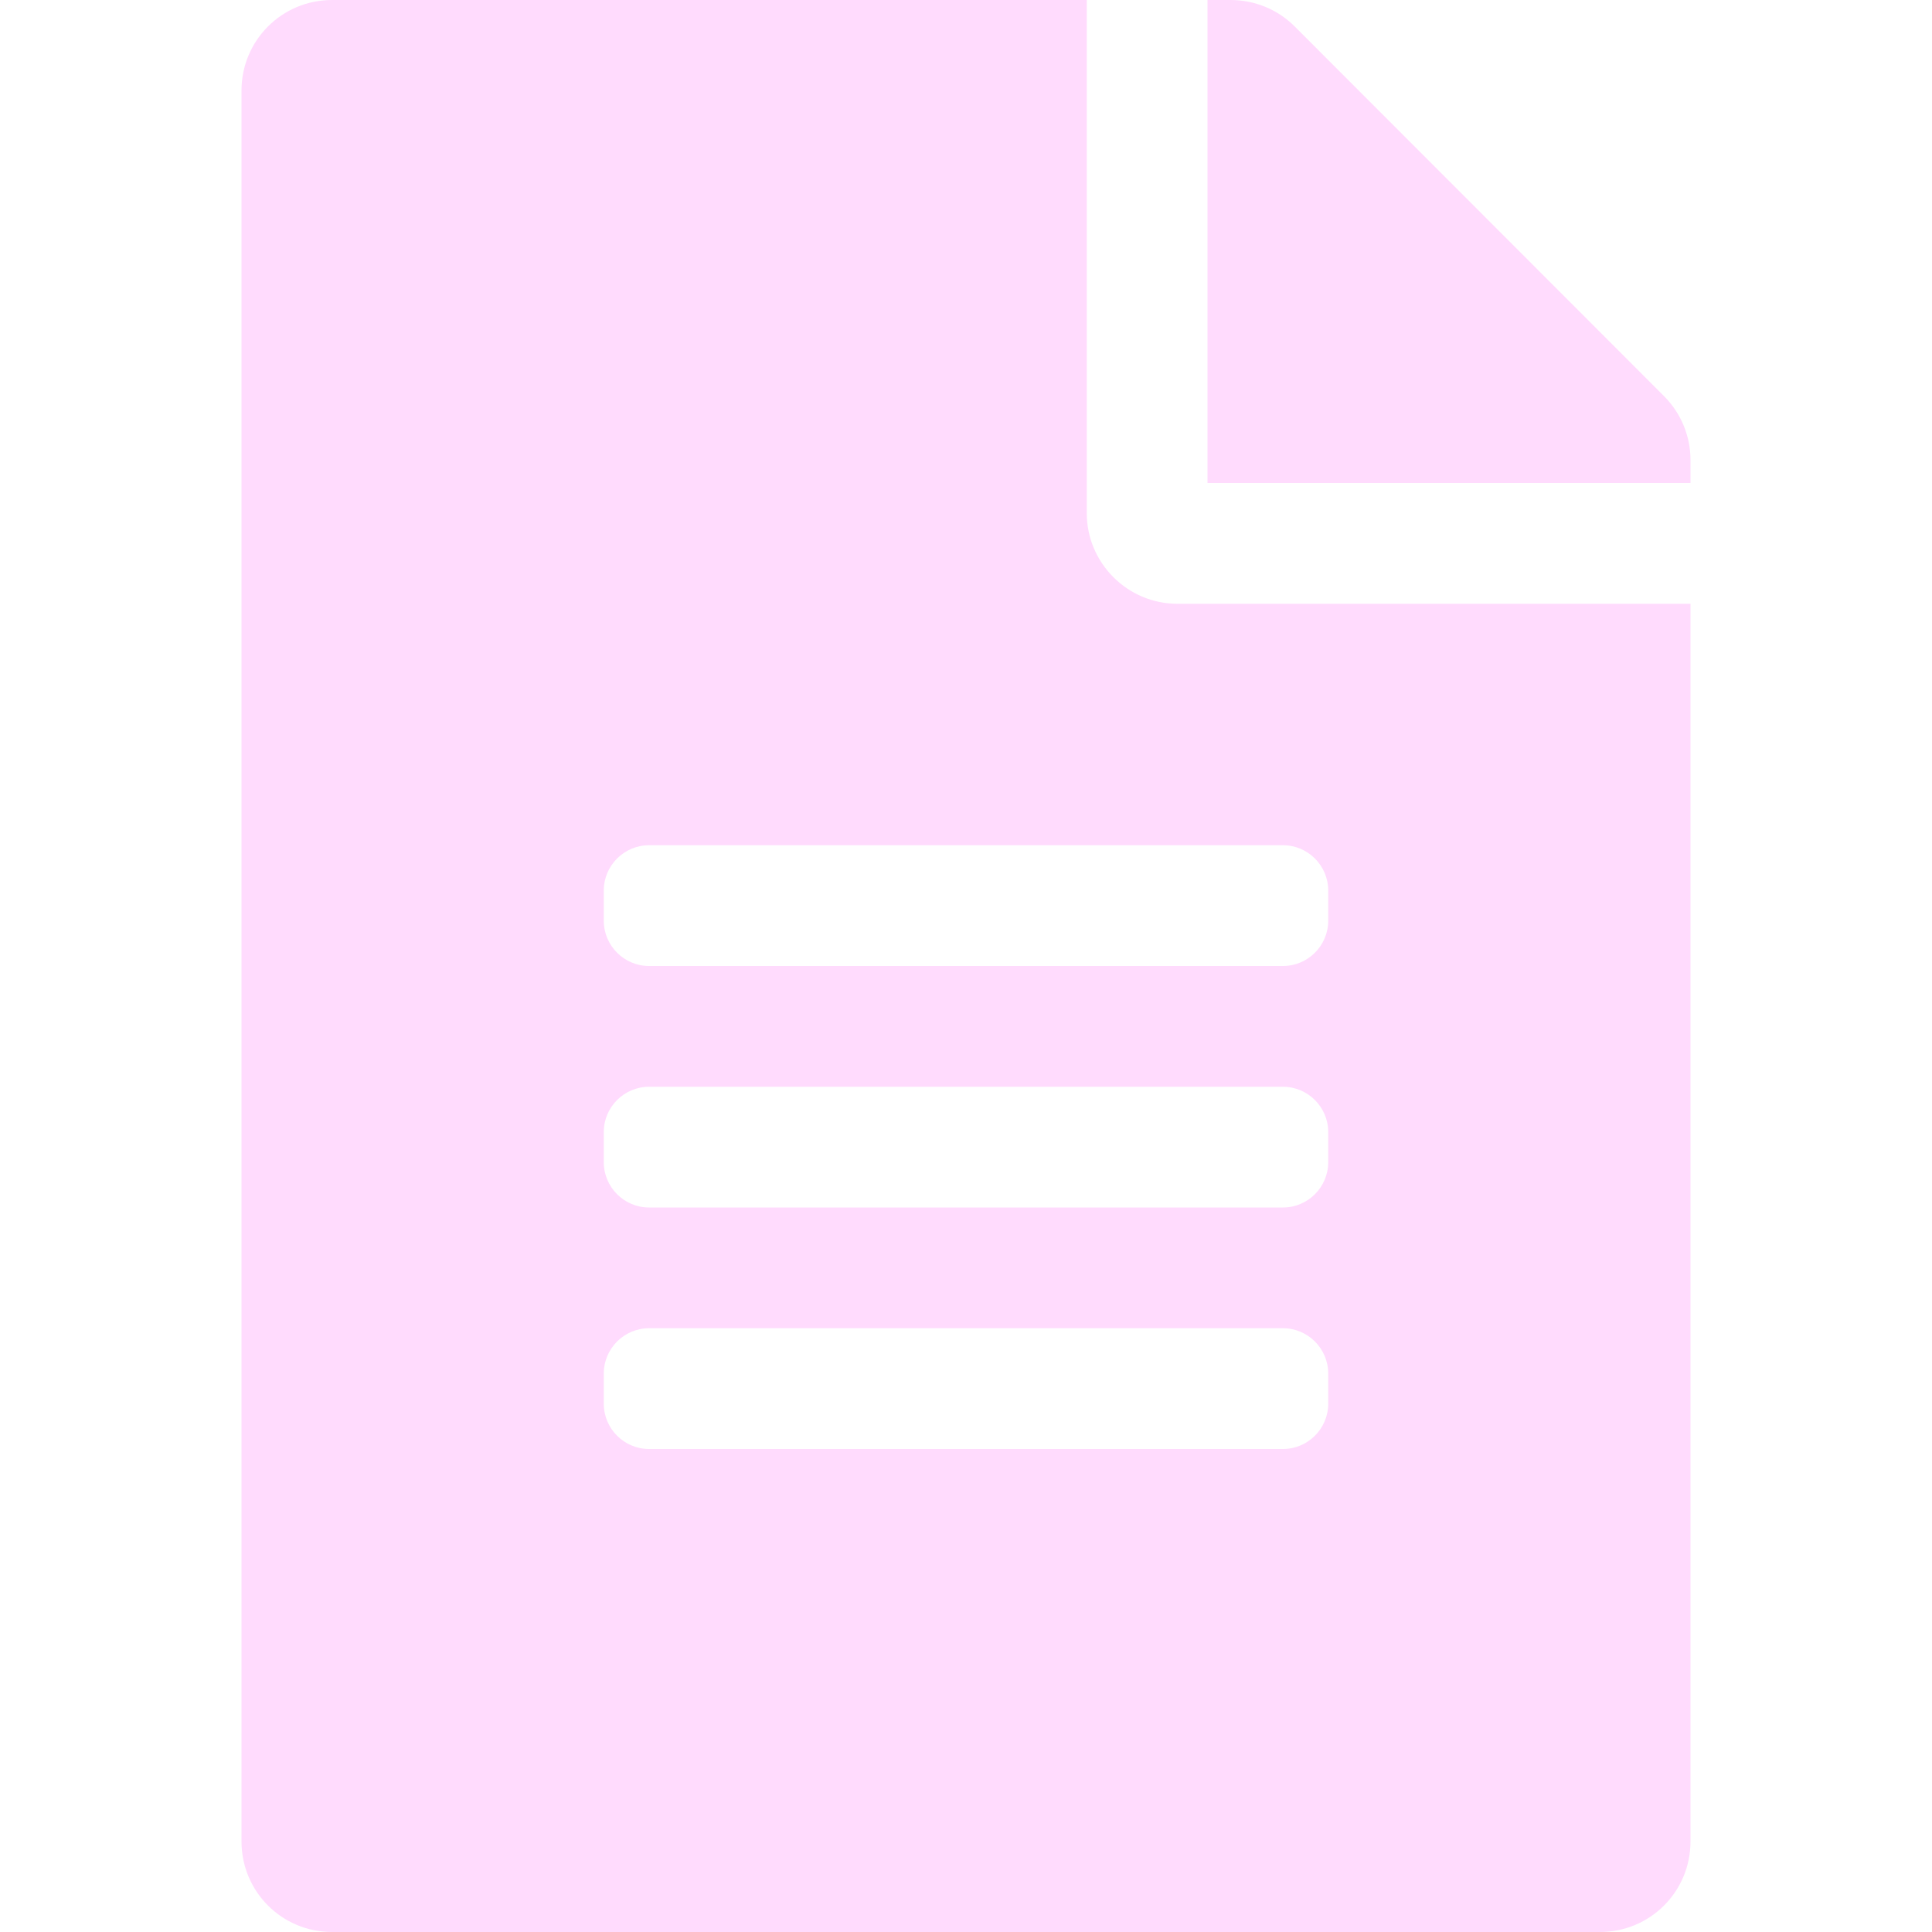 <svg width="43" height="43" viewBox="0 0 43 43" fill="none" xmlns="http://www.w3.org/2000/svg">
<path d="M24.188 11.422V0H7.391C6.274 0 5.375 0.899 5.375 2.016V40.984C5.375 42.101 6.274 43 7.391 43H35.609C36.726 43 37.625 42.101 37.625 40.984V13.438H26.203C25.095 13.438 24.188 12.53 24.188 11.422ZM29.562 31.242C29.562 31.797 29.109 32.25 28.555 32.25H14.445C13.891 32.25 13.438 31.797 13.438 31.242V30.57C13.438 30.016 13.891 29.562 14.445 29.562H28.555C29.109 29.562 29.562 30.016 29.562 30.57V31.242ZM29.562 25.867C29.562 26.422 29.109 26.875 28.555 26.875H14.445C13.891 26.875 13.438 26.422 13.438 25.867V25.195C13.438 24.641 13.891 24.188 14.445 24.188H28.555C29.109 24.188 29.562 24.641 29.562 25.195V25.867ZM29.562 19.82V20.492C29.562 21.047 29.109 21.5 28.555 21.5H14.445C13.891 21.5 13.438 21.047 13.438 20.492V19.82C13.438 19.266 13.891 18.812 14.445 18.812H28.555C29.109 18.812 29.562 19.266 29.562 19.82ZM37.625 10.238V10.75H26.875V0H27.387C27.925 0 28.437 0.21 28.815 0.588L37.037 8.818C37.415 9.196 37.625 9.709 37.625 10.238Z" fill="#FFDBFD"/>
</svg>
